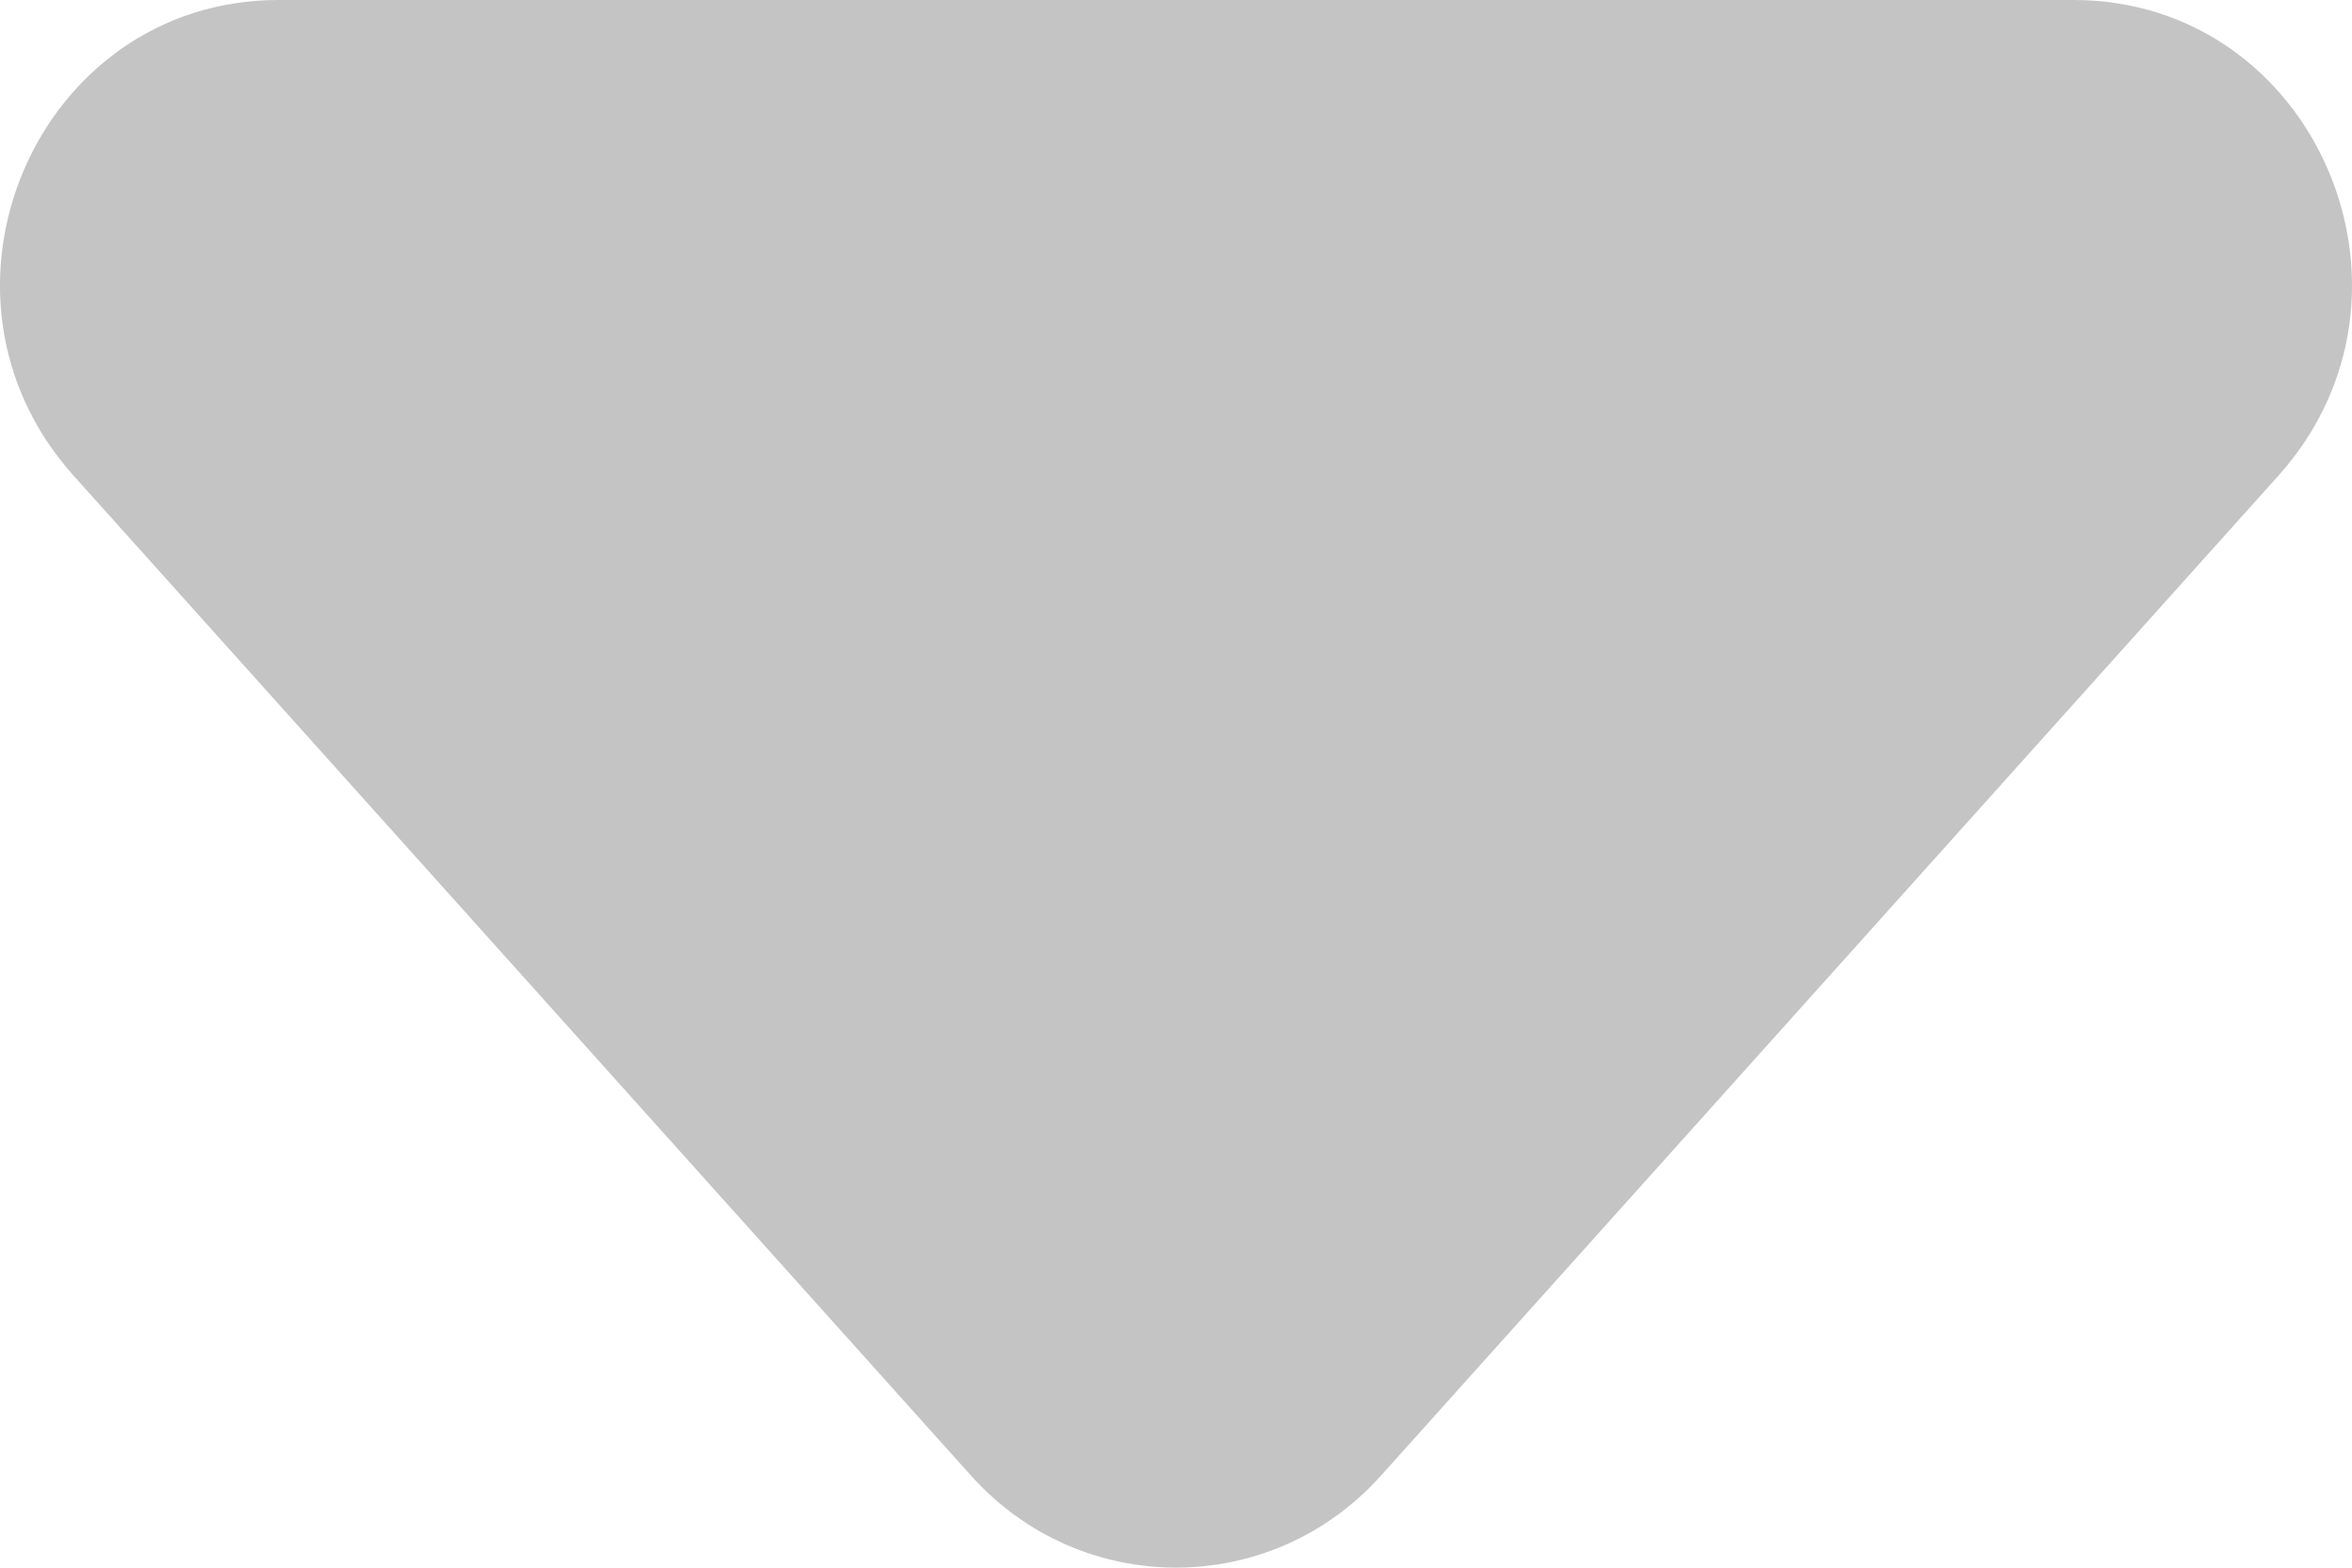 <svg width="9" height="6" viewBox="0 0 9 6" fill="none" xmlns="http://www.w3.org/2000/svg">
<path d="M7.934 6H1.066C0.14 6 -0.344 4.876 0.282 4.179L3.716 0.352C4.137 -0.117 4.863 -0.117 5.284 0.352L8.718 4.179C9.344 4.876 8.86 6 7.934 6Z" transform="translate(9 6) rotate(180)" fill="#C4C4C4"/>
</svg>
